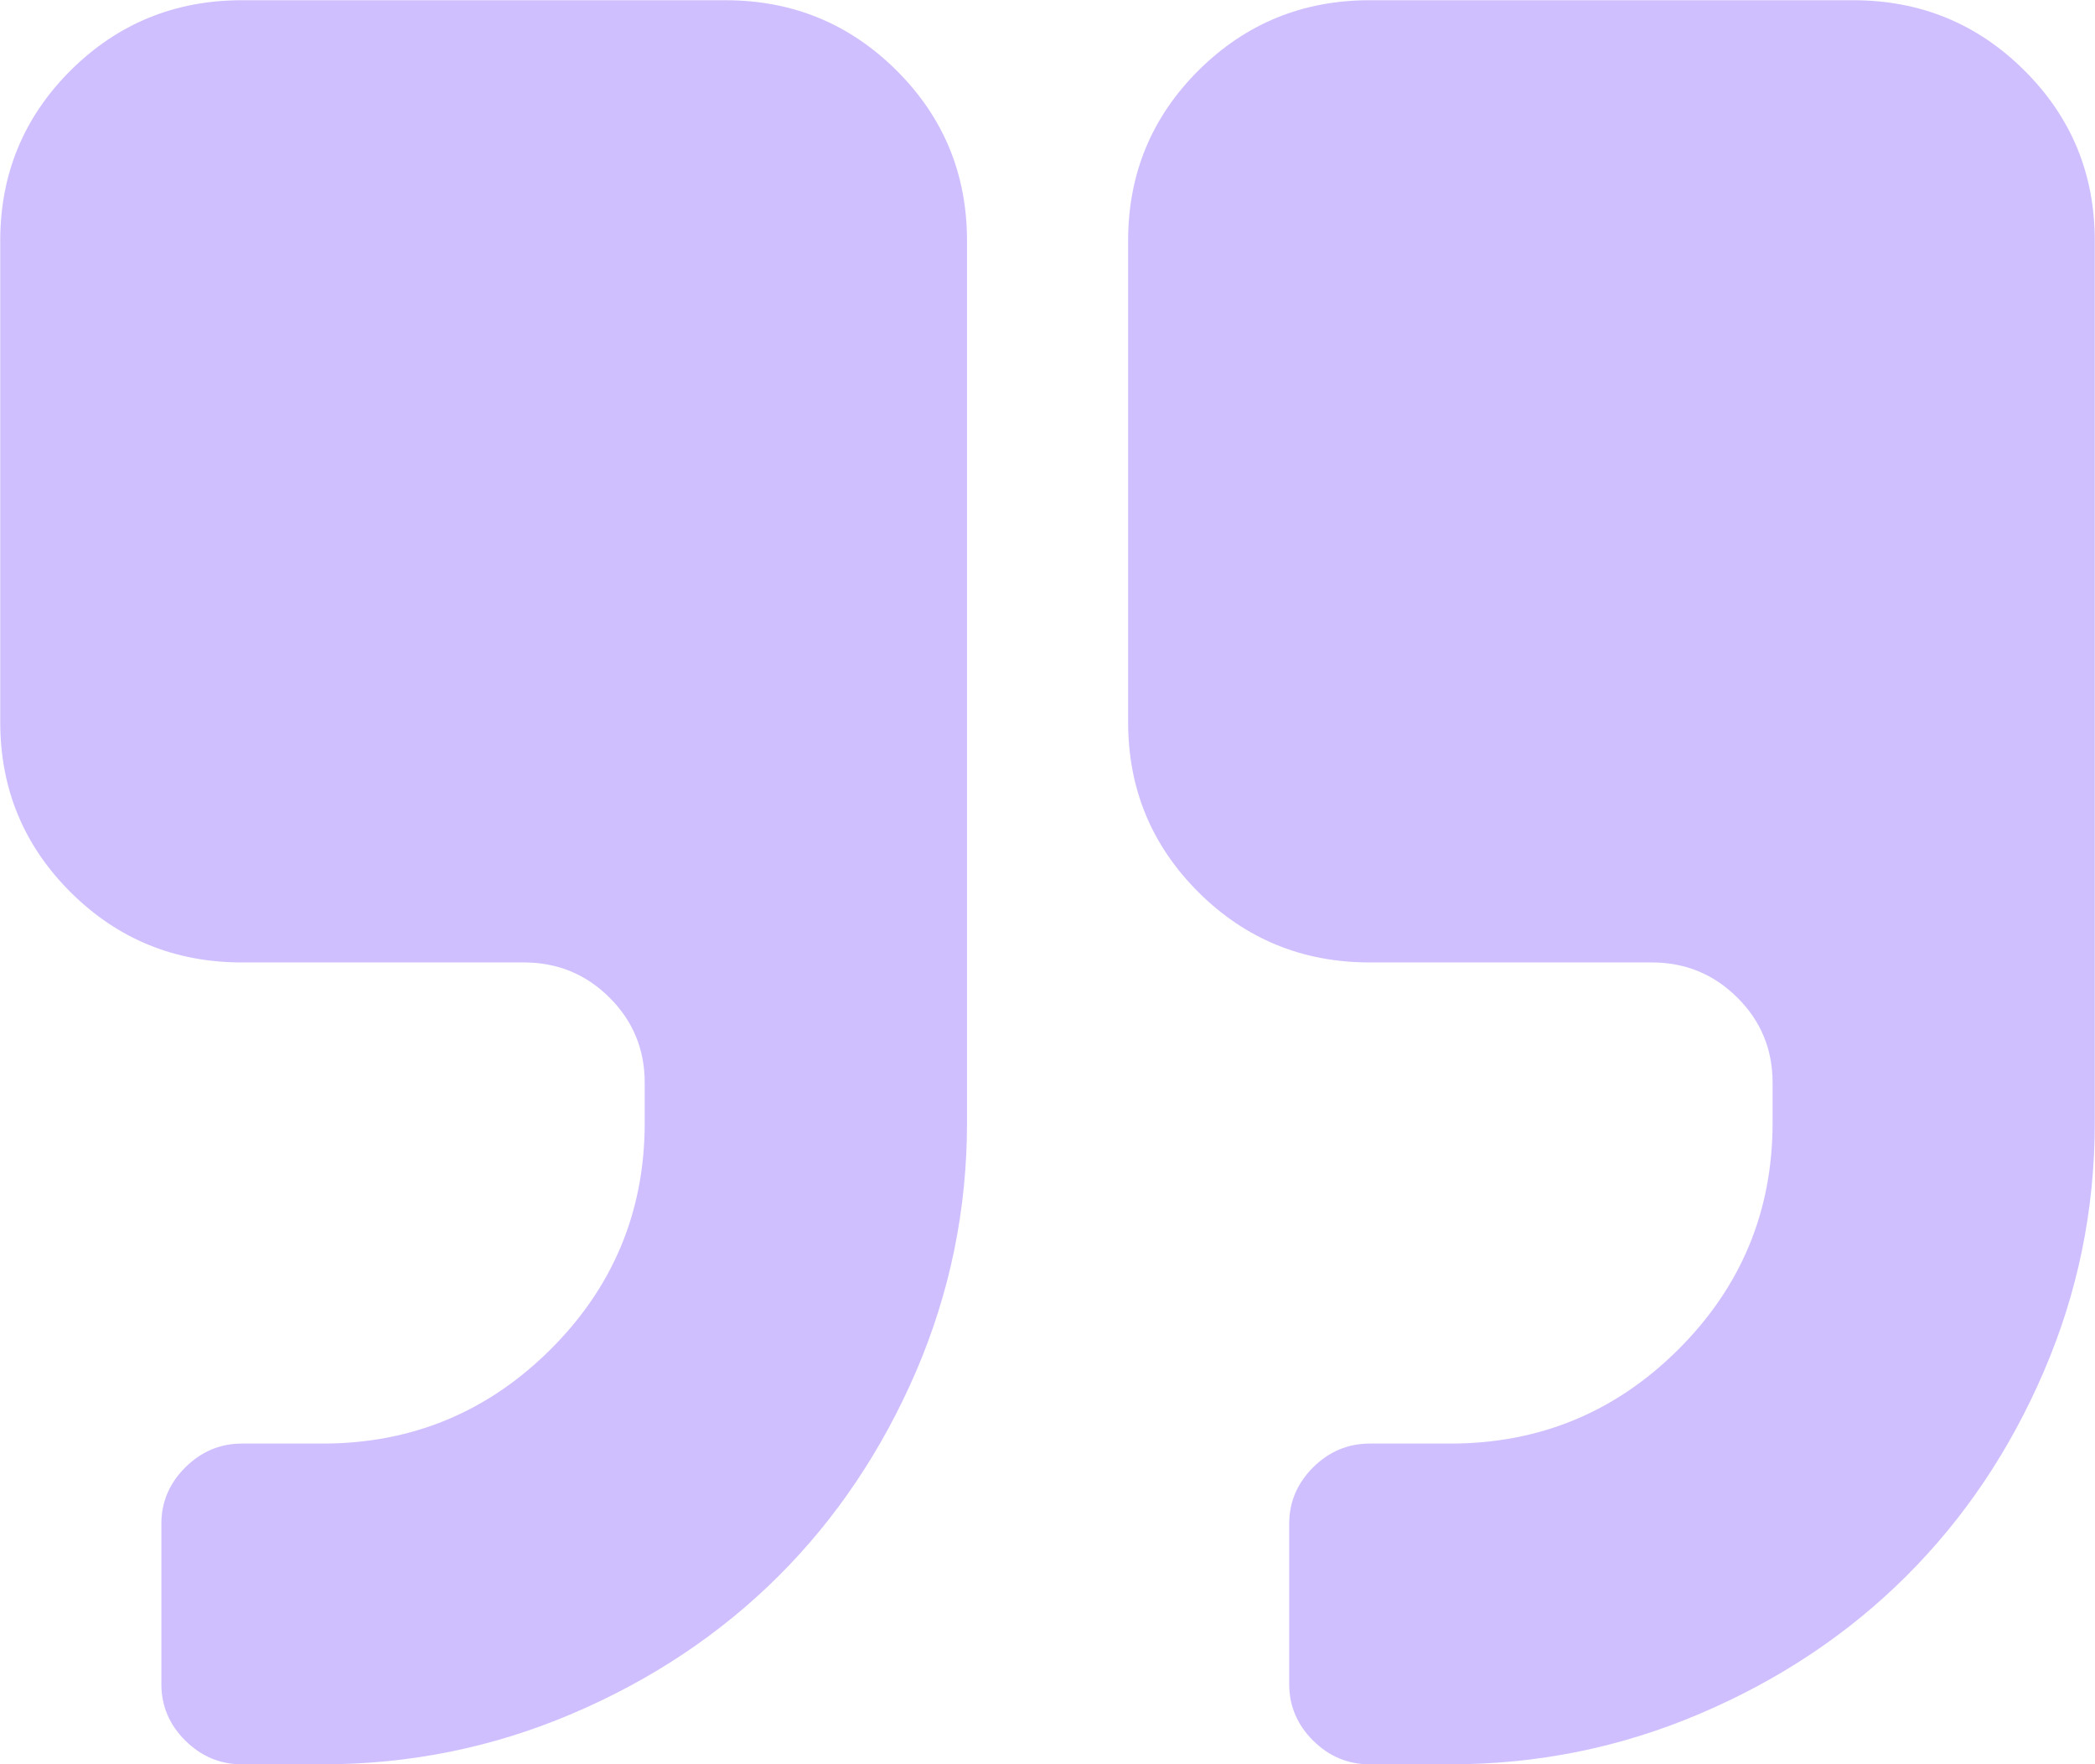 <svg 
 xmlns="http://www.w3.org/2000/svg"
 xmlns:xlink="http://www.w3.org/1999/xlink"
 width="38px" height="32px">
<path fill-rule="evenodd"  fill="rgb(208, 191, 255)"
 d="M37.071,24.878 C36.456,26.309 35.622,27.549 34.571,28.594 C33.521,29.639 32.277,30.469 30.838,31.082 C29.400,31.696 27.890,32.002 26.307,32.002 L24.845,32.002 C24.450,32.002 24.106,31.858 23.817,31.571 C23.529,31.284 23.384,30.941 23.384,30.548 L23.384,27.639 C23.384,27.245 23.529,26.905 23.817,26.616 C24.106,26.329 24.450,26.184 24.845,26.184 L26.307,26.184 C27.920,26.184 29.298,25.616 30.439,24.480 C31.580,23.344 32.152,21.973 32.152,20.366 L32.152,19.639 C32.152,19.033 31.939,18.518 31.512,18.094 C31.086,17.670 30.569,17.457 29.960,17.457 L24.845,17.457 C23.627,17.457 22.593,17.033 21.740,16.185 C20.888,15.336 20.462,14.307 20.462,13.095 L20.462,4.368 C20.462,3.156 20.888,2.125 21.740,1.276 C22.593,0.429 23.627,0.004 24.845,0.004 L33.612,0.004 C34.830,0.004 35.866,0.429 36.717,1.276 C37.571,2.125 37.996,3.154 37.996,4.367 L37.996,20.366 C37.996,21.942 37.688,23.446 37.071,24.878 ZM14.115,28.594 C13.064,29.639 11.820,30.469 10.382,31.082 C8.944,31.696 7.432,32.002 5.850,32.002 L4.389,32.002 C3.992,32.002 3.650,31.858 3.361,31.571 C3.071,31.284 2.927,30.941 2.927,30.548 L2.927,27.639 C2.927,27.245 3.071,26.905 3.361,26.616 C3.650,26.329 3.992,26.184 4.389,26.184 L5.850,26.184 C7.463,26.184 8.840,25.616 9.982,24.480 C11.123,23.344 11.694,21.973 11.694,20.366 L11.694,19.639 C11.694,19.033 11.481,18.518 11.055,18.094 C10.628,17.670 10.111,17.457 9.502,17.457 L4.389,17.457 C3.171,17.457 2.135,17.033 1.282,16.185 C0.430,15.336 0.004,14.307 0.004,13.095 L0.004,4.368 C0.004,3.156 0.431,2.125 1.282,1.276 C2.135,0.429 3.171,0.004 4.389,0.004 L13.155,0.004 C14.373,0.004 15.408,0.429 16.260,1.276 C17.113,2.125 17.540,3.154 17.540,4.367 L17.540,20.366 C17.540,21.942 17.230,23.446 16.615,24.878 C15.997,26.309 15.164,27.549 14.115,28.594 Z"/>
</svg>